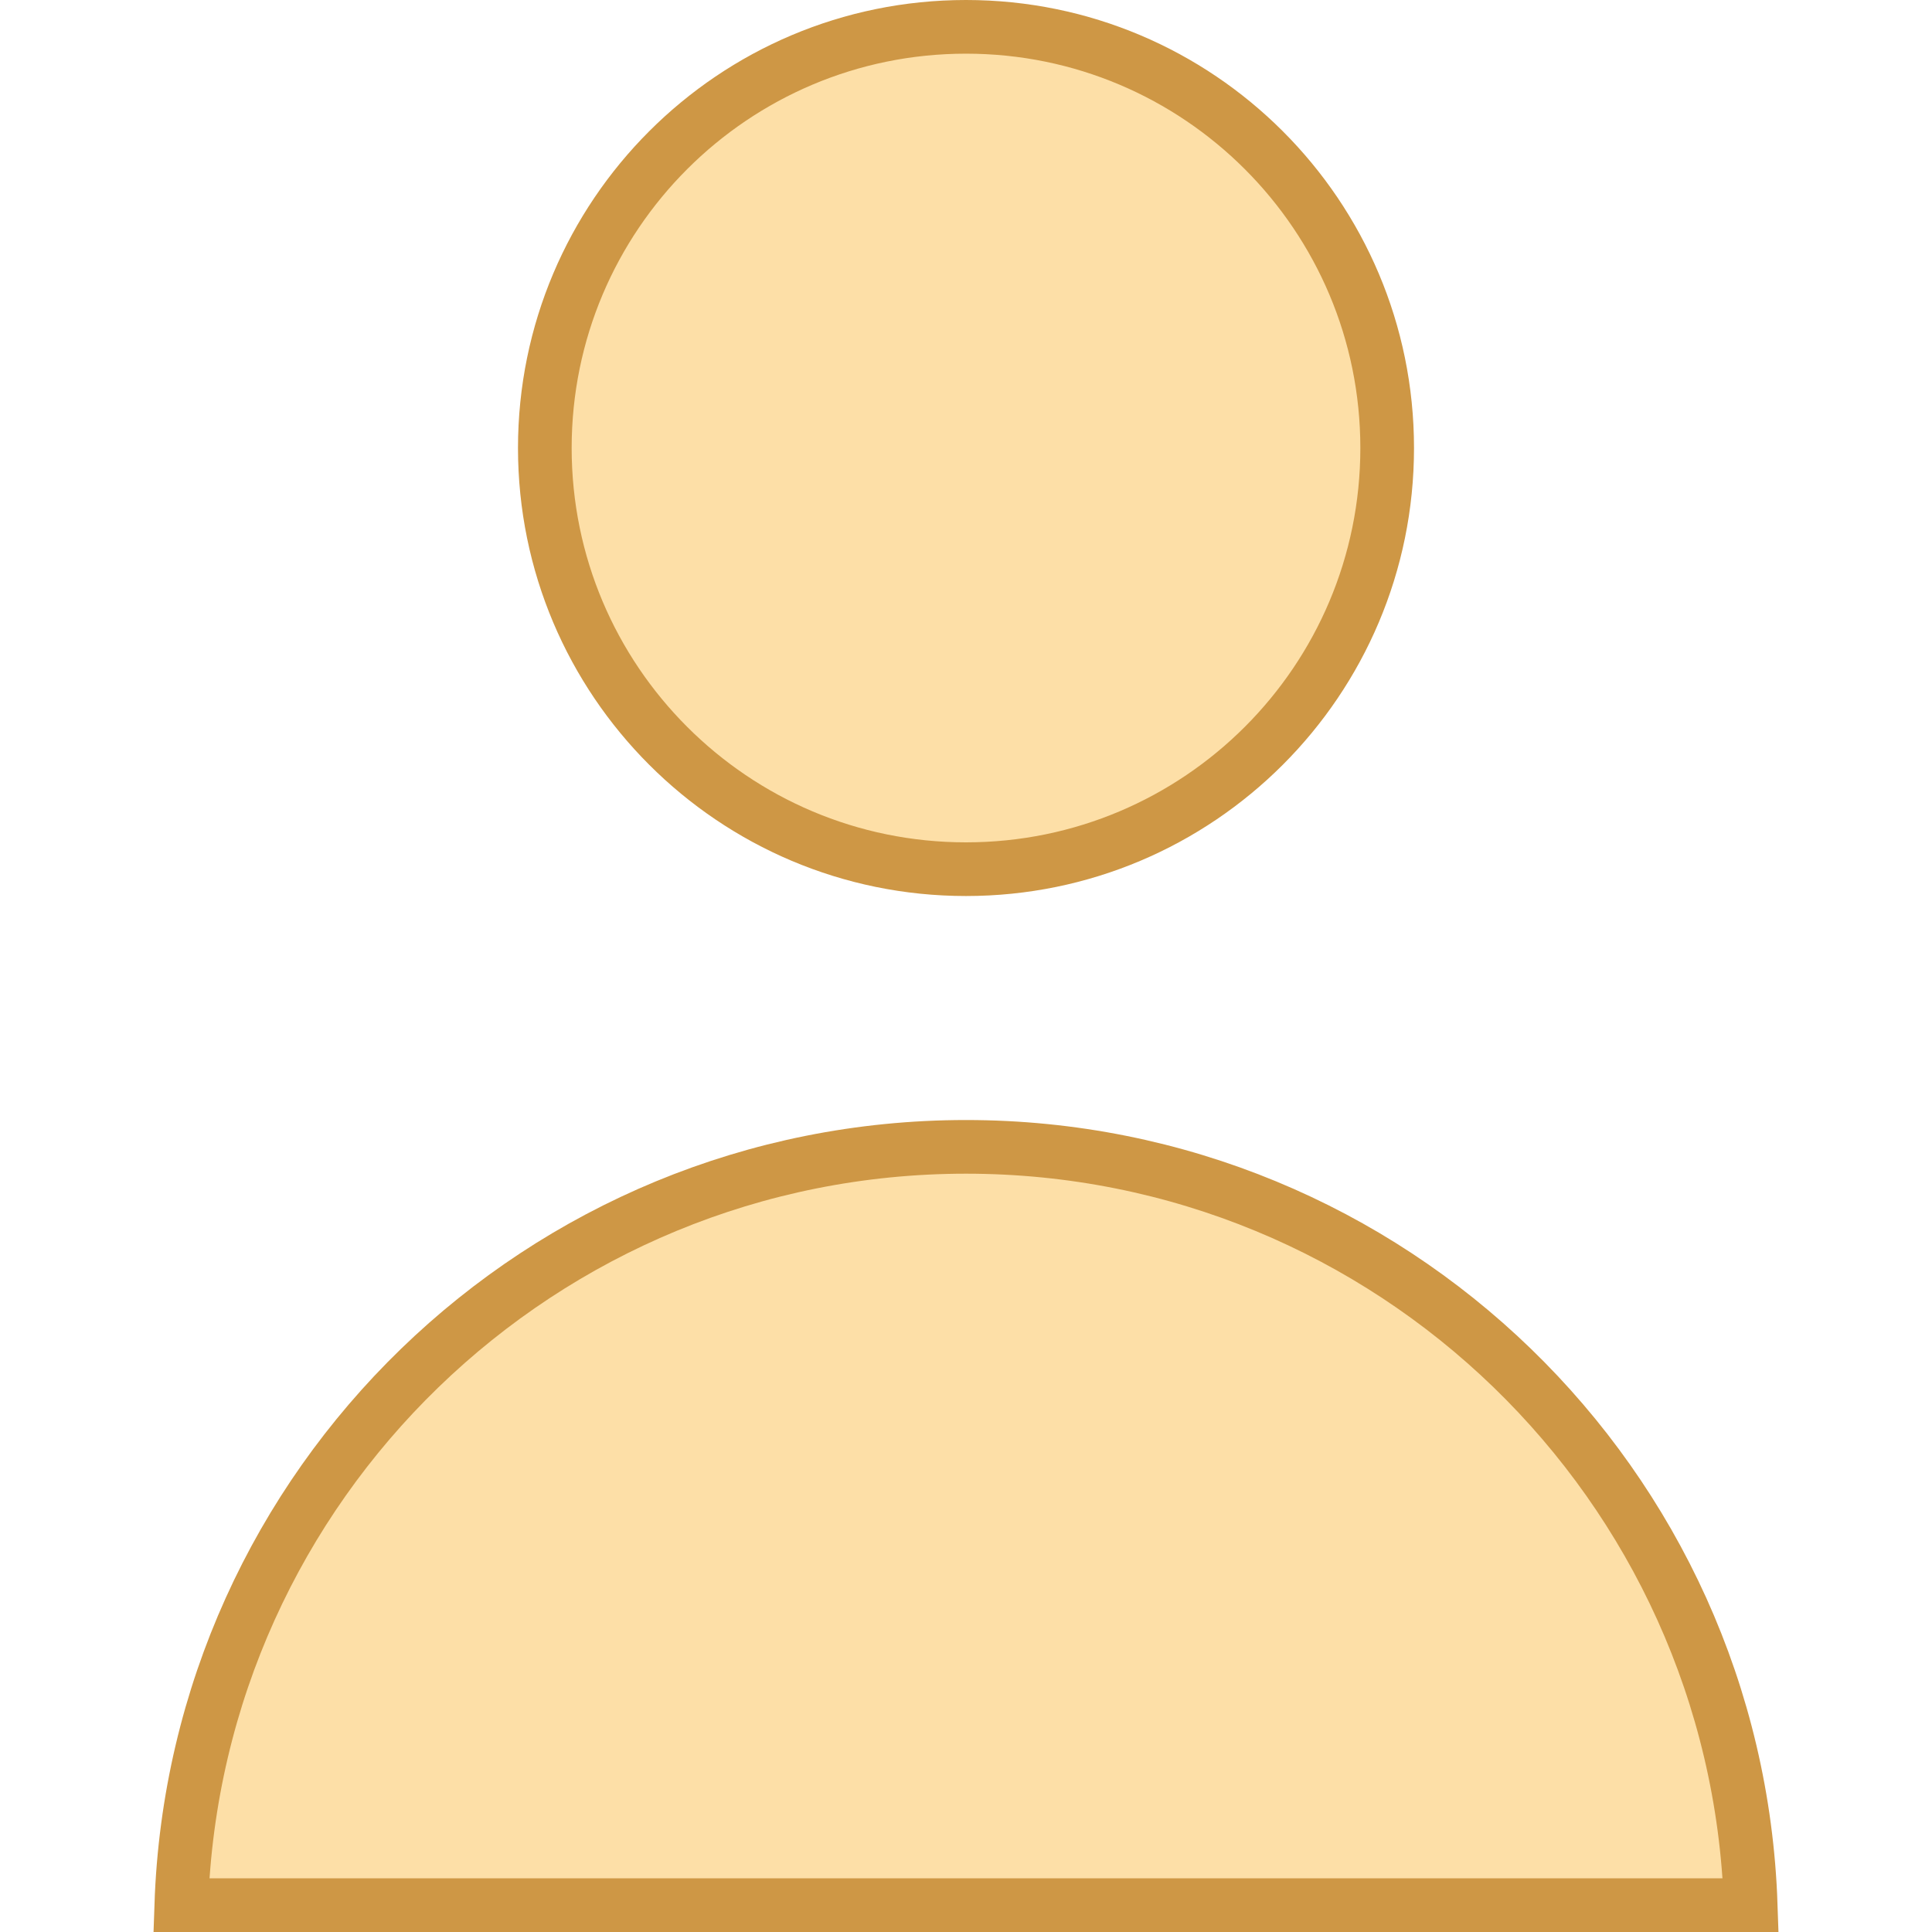 <svg width="18" height="18" viewBox="0 0 18 18" fill="none" xmlns="http://www.w3.org/2000/svg">
<g clip-path="url(#clip0)">
<path d="M12.924 4.174C12.924 6.341 11.167 8.098 9 8.098C6.833 8.098 5.076 6.341 5.076 4.174C5.076 2.007 6.833 0.25 9 0.25C11.167 0.25 12.924 2.007 12.924 4.174Z" fill="#FDDFA7" stroke="#CE9745" stroke-width="0.5"/>
<path d="M16.311 17.75H1.689C1.821 13.826 5.044 10.685 9 10.685C12.956 10.685 16.179 13.826 16.311 17.75Z" fill="#FDDFA7" stroke="#CE9745" stroke-width="0.5"/>
</g>
<defs>
<clipPath id="clip0">
<rect width="18" height="18" fill="white"/>
</clipPath>
</defs>
</svg>
